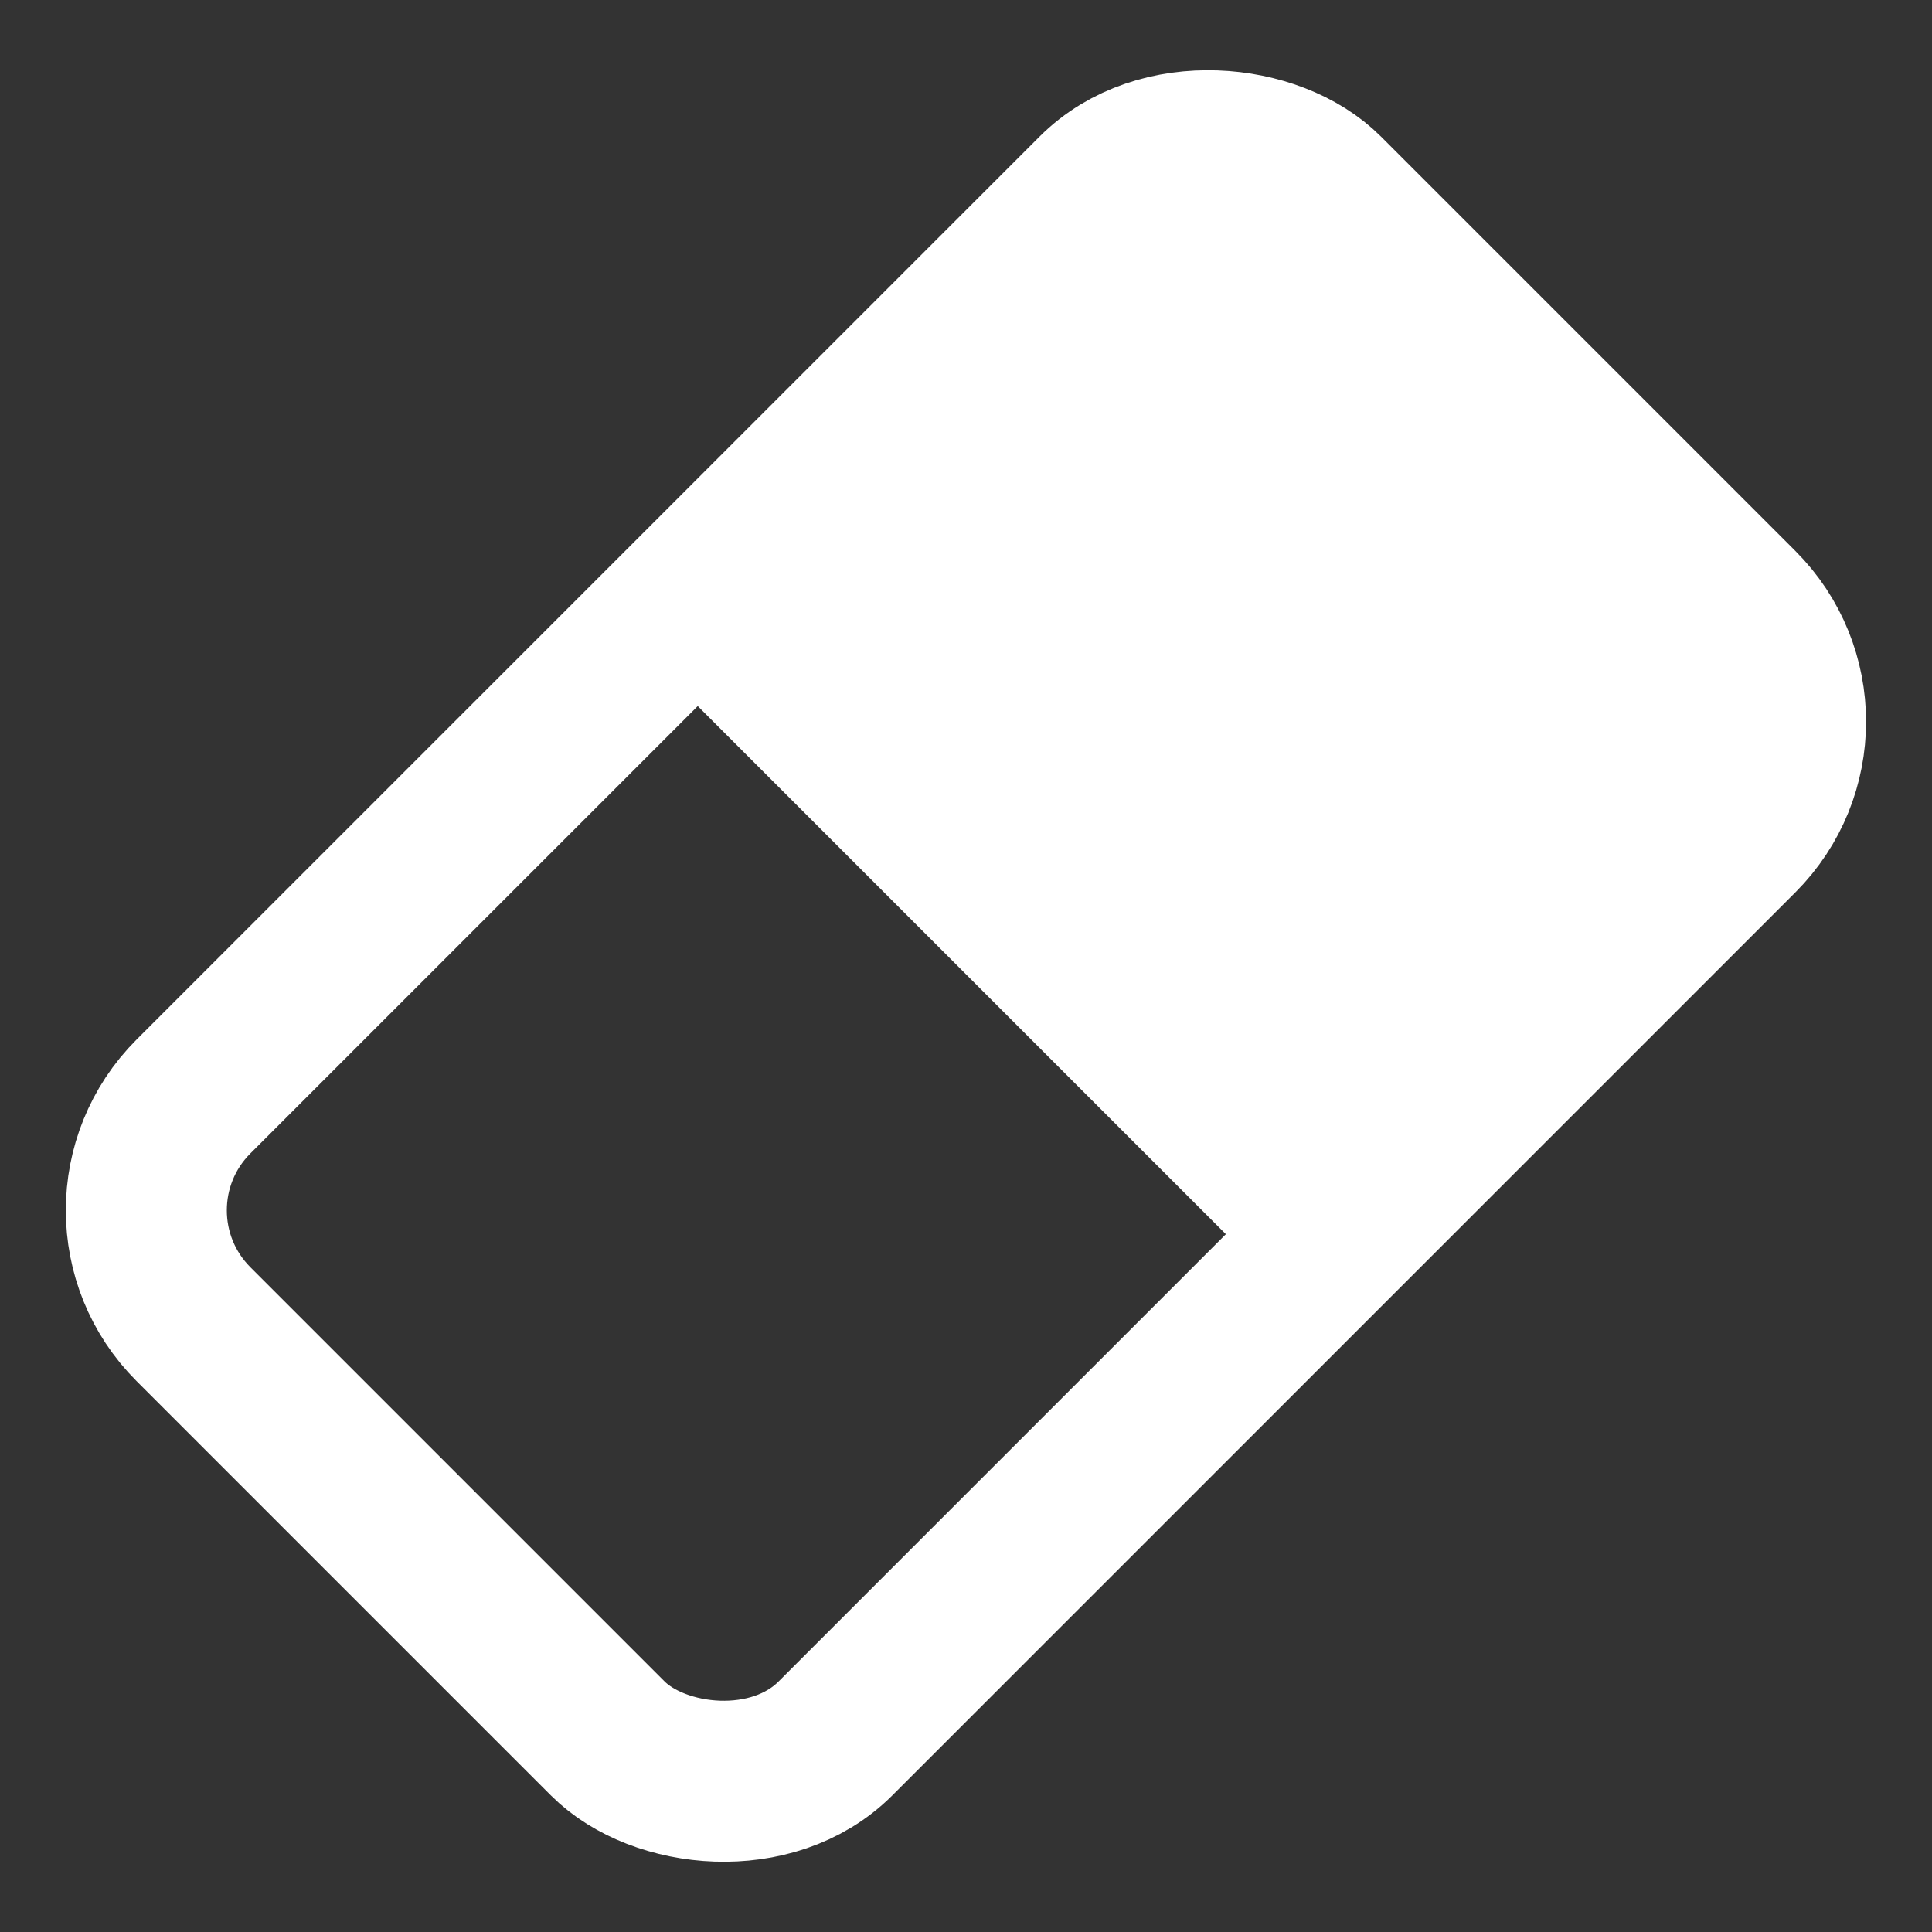 <?xml version="1.0" encoding="UTF-8" standalone="no"?>
<svg
   xmlns:dc="http://purl.org/dc/elements/1.1/"
   xmlns:cc="http://creativecommons.org/ns#"
   xmlns:rdf="http://www.w3.org/1999/02/22-rdf-syntax-ns#"
   xmlns:svg="http://www.w3.org/2000/svg"
   xmlns="http://www.w3.org/2000/svg"
   xmlns:sodipodi="http://sodipodi.sourceforge.net/DTD/sodipodi-0.dtd"
   xmlns:inkscape="http://www.inkscape.org/namespaces/inkscape"
   width="24"
   height="24"
   viewBox="0 0 24 24"
   fill="none"
   stroke="currentColor"
   stroke-width="2"
   stroke-linecap="round"
   stroke-linejoin="round"
   class="feather feather-square"
   version="1.1"
   id="svg979"
   sodipodi:docname="eraser.svg"
   inkscape:version="1.0.1 (c497b03c, 2020-09-10)">
  <rect x="0" y="0" width="24" height="24" fill="#333333" stroke="none"/>
  <style
     id="style1548"></style>
  <defs
     id="defs983" />
  <sodipodi:namedview
     pagecolor="#dddddd"
     bordercolor="#666666"
     borderopacity="1"
     objecttolerance="10"
     gridtolerance="10"
     guidetolerance="10"
     inkscape:pageopacity="0"
     inkscape:pageshadow="2"
     inkscape:window-width="1747"
     inkscape:window-height="999"
     id="namedview981"
     showgrid="false"
     inkscape:zoom="37.041667"
     inkscape:cx="9.4353206"
     inkscape:cy="12.648348"
     inkscape:window-x="0"
     inkscape:window-y="25"
     inkscape:window-maximized="0"
     inkscape:current-layer="svg979" />
  <rect
     x="-9.931"
     y="-22.609"
     width="19.863"
     height="11.278"
     rx="2"
     ry="2"
     id="rect977"
     transform="rotate(135)"
     style="stroke:#ffffff;stroke-opacity:1" />
  <rect
     style="fill:#ffffff;stroke:none;stroke-width:6.306;stroke-linejoin:round;fill-opacity:1"
     id="rect1552"
     width="9.714"
     height="9.962"
     x="-0.073"
     y="11.963"
     transform="rotate(-45)" />
</svg>
